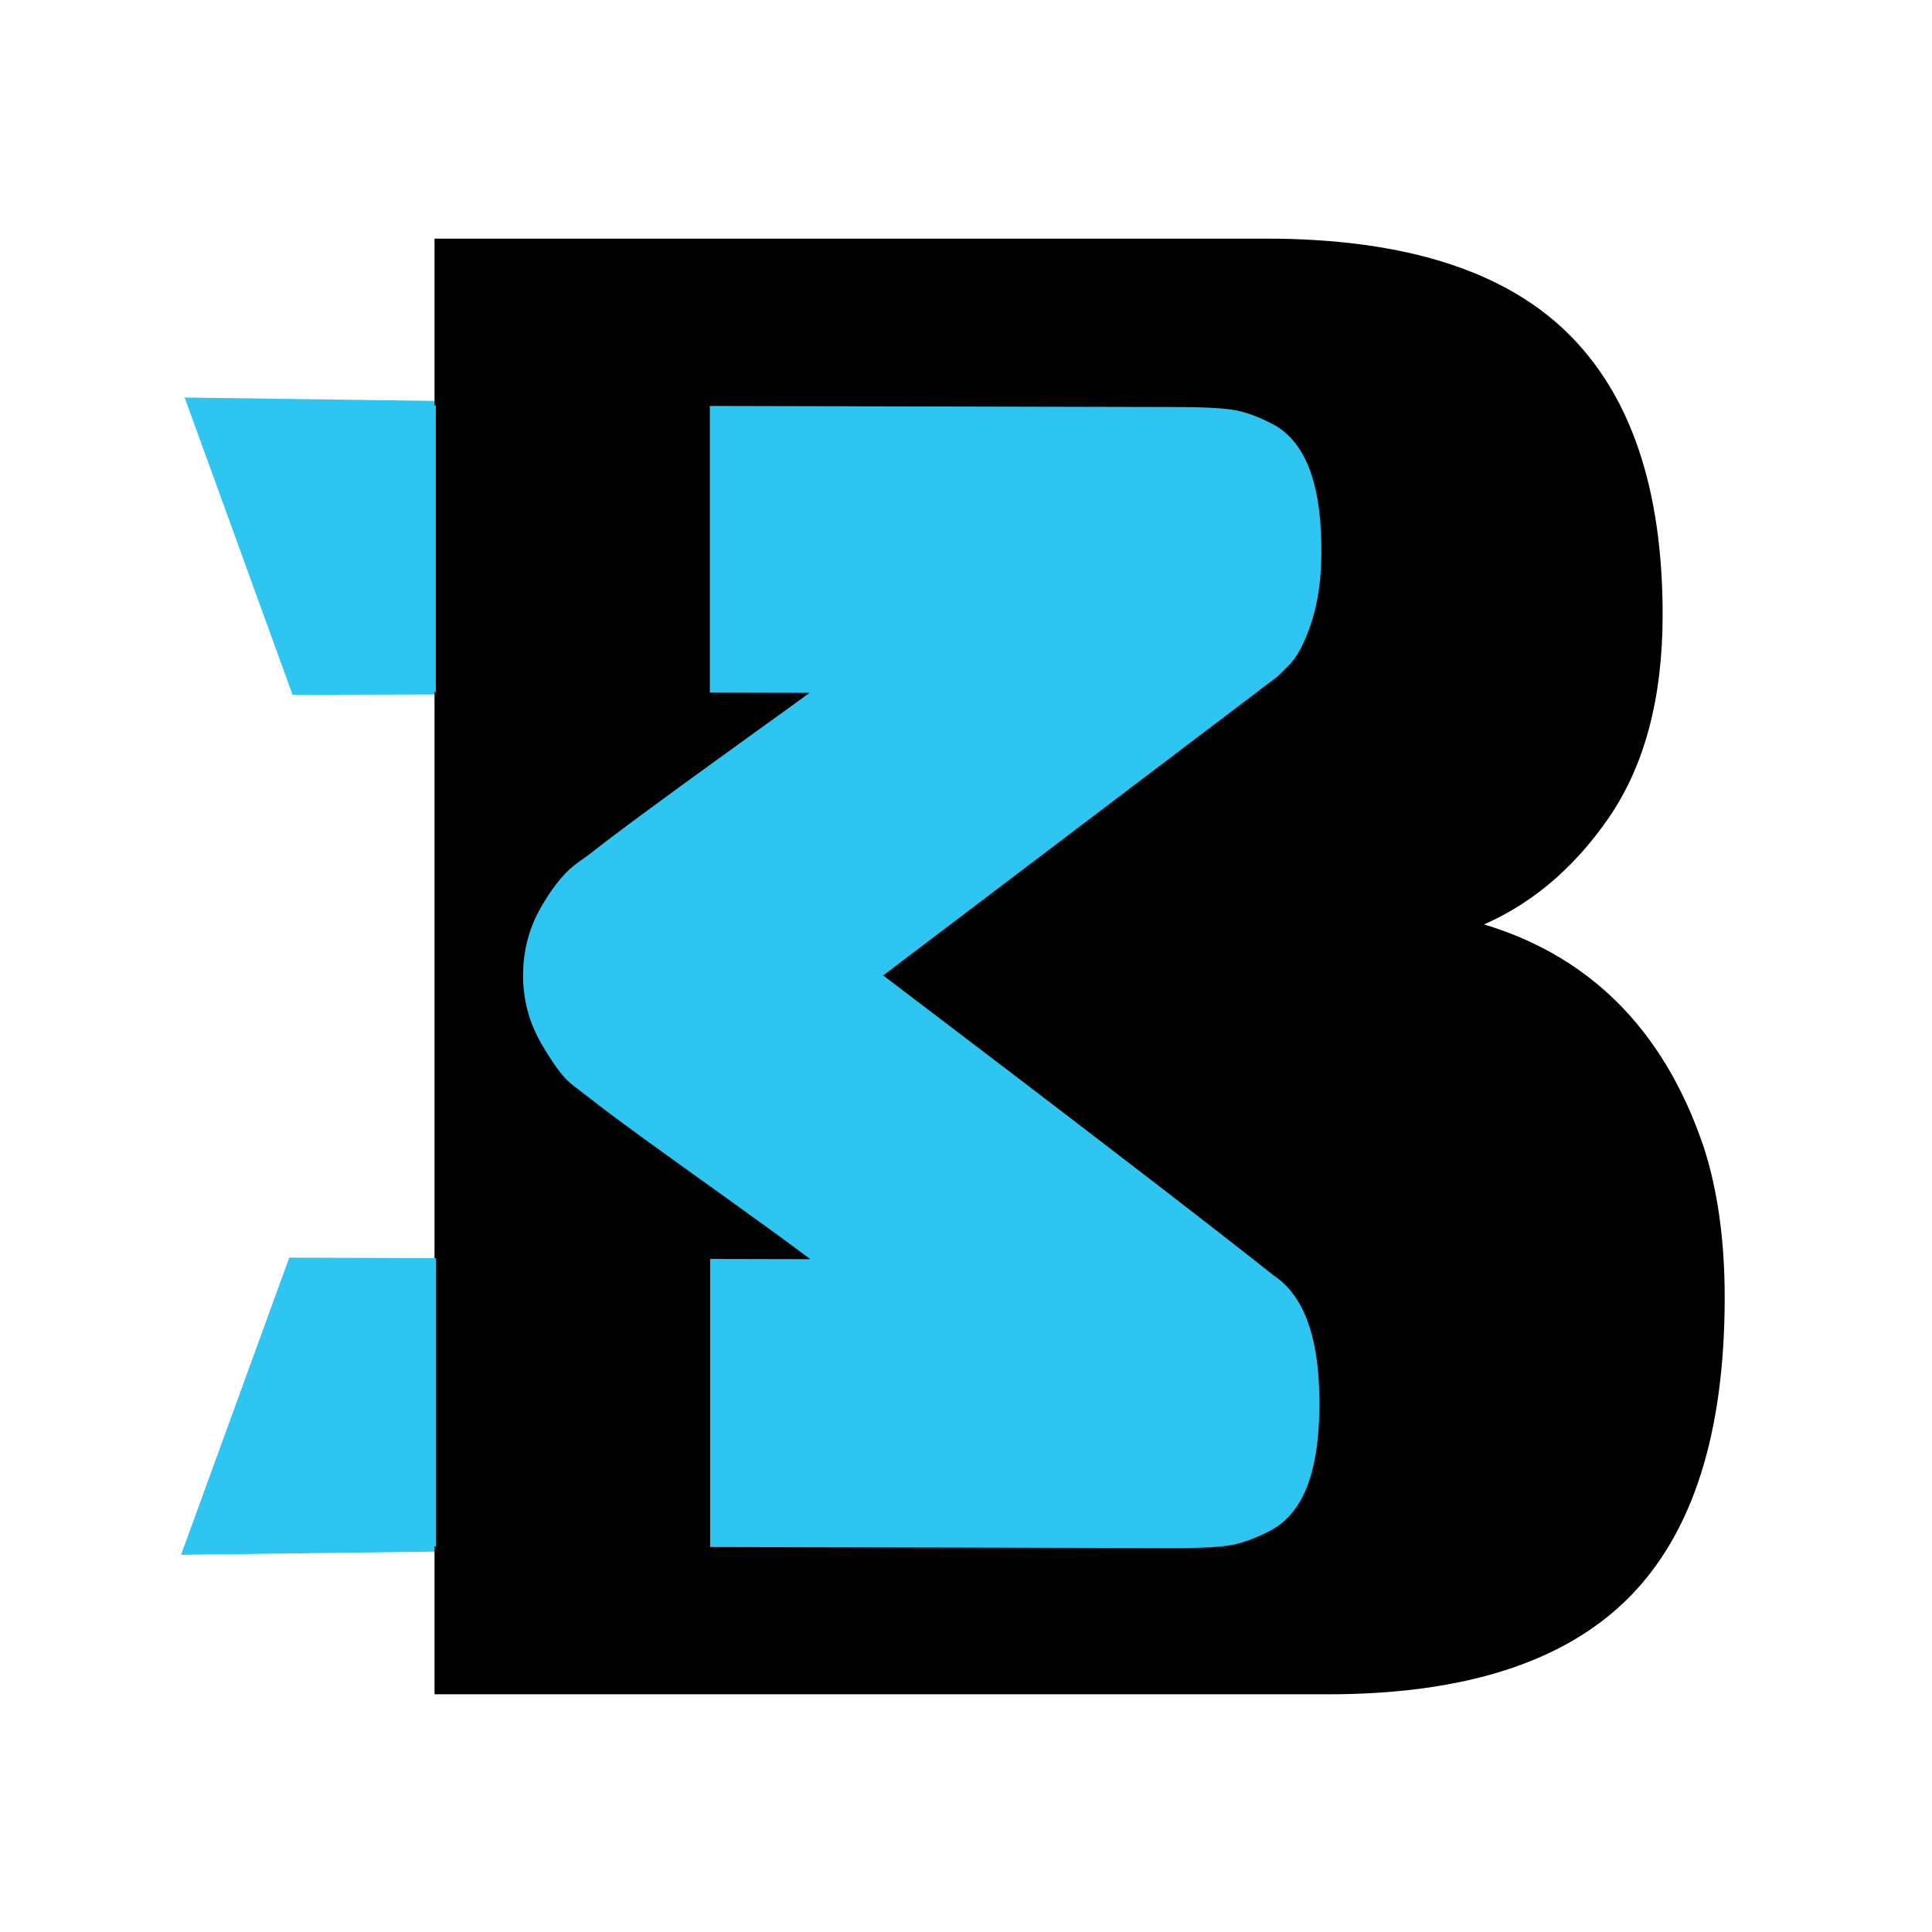 <?xml version="1.0" encoding="UTF-8" standalone="no"?>
<!DOCTYPE svg PUBLIC "-//W3C//DTD SVG 1.1//EN" "http://www.w3.org/Graphics/SVG/1.1/DTD/svg11.dtd">
<svg width="100%" height="100%" viewBox="0 0 1200 1200" version="1.1" xmlns="http://www.w3.org/2000/svg" xmlns:xlink="http://www.w3.org/1999/xlink" xml:space="preserve" xmlns:serif="http://www.serif.com/" style="fill-rule:evenodd;clip-rule:evenodd;stroke-miterlimit:10;">
    <g transform="matrix(1.613,4.443,-4.443,1.613,609.732,-200.478)">
        <g>
            <path d="M101.093,105.141L92.863,128L57.203,128L105.664,-0.013L142.239,-0.013L190.701,128L155.041,128L146.811,105.141L101.093,105.141ZM123.952,38.391L109.322,81.367L138.582,81.367L123.952,38.391Z" style="fill:rgb(46,197,240);fill-rule:nonzero;stroke:rgb(46,197,240);stroke-width:5.49px;"/>
        </g>
    </g>
    <g transform="matrix(-1.617,4.441,-4.441,-1.617,1007.89,312.574)">
        <g>
            <path d="M101.093,105.141L92.863,128L57.203,128L105.664,-0.013L142.239,-0.013L190.701,128L155.041,128L146.811,105.141L101.093,105.141ZM123.952,38.391L109.322,81.367L138.582,81.367L123.952,38.391Z" style="fill:rgb(46,197,240);fill-rule:nonzero;stroke:rgb(46,197,240);stroke-width:5.49px;"/>
        </g>
    </g>
    <g transform="matrix(-0.036,7.693,-6.236,-0.029,850.996,230.213)">
        <rect x="0" y="0" width="100" height="60" style="fill-rule:nonzero;"/>
    </g>
    <g transform="matrix(4.726,0,0,4.726,-252.78,-3.899)">
        <g>
            <path d="M111.094,223L111.094,32.687L219.844,32.687C237.606,32.687 250.656,36.72 258.994,44.786C267.331,52.852 271.5,65.131 271.5,81.625C271.5,92.5 269.144,101.336 264.431,108.133C259.719,114.93 253.919,119.687 247.031,122.406C261.713,126.394 271.681,136.181 276.938,151.769C278.75,157.387 279.656,163.913 279.656,171.344C279.656,189.106 275.488,202.156 267.15,210.494C258.813,218.831 245.763,223 228,223L111.094,223ZM230.719,168.625L230.719,163.188C230.719,152.313 225.281,146.875 214.406,146.875L160.031,146.875L160.031,184.938L214.406,184.938C225.281,184.938 230.719,179.5 230.719,168.625ZM222.563,92.5L222.563,87.062C222.563,76.187 217.125,70.75 206.25,70.75L160.031,70.75L160.031,108.812L206.25,108.812C217.125,108.812 222.563,103.375 222.563,92.5Z" style="fill-rule:nonzero;stroke:black;stroke-width:1px;stroke-linecap:round;stroke-miterlimit:4;"/>
        </g>
    </g>
    <g transform="matrix(-0.011,4.726,-4.726,-0.011,818.604,21.563)">
        <g>
            <path d="M194.181,7.073C195.156,8.902 195.735,10.548 195.918,12.011C196.101,13.474 196.193,15.607 196.193,18.411L196.193,119.907C196.193,128.319 193.876,133.257 189.243,134.72C186.927,135.451 184.001,135.817 180.465,135.817C176.93,135.817 174.126,135.512 172.053,134.903C169.98,134.293 168.396,133.562 167.298,132.708C166.201,131.855 165.348,130.636 164.738,129.051C164.128,126.978 163.824,123.808 163.824,119.541L163.824,58.278C160.776,62.058 156.326,68.062 150.474,76.291C144.622,84.521 140.903,89.672 139.318,91.744C137.733,93.817 136.636,95.249 136.027,96.042C135.417,96.834 133.924,97.932 131.546,99.334C129.169,100.736 126.609,101.437 123.865,101.437C121.122,101.437 118.623,100.797 116.368,99.516C114.112,98.236 112.497,96.987 111.521,95.768L110.058,93.756C107.62,90.708 102.804,84.216 95.611,74.28C88.418,64.343 84.517,59.01 83.907,58.278L83.907,119.907C83.907,122.711 83.816,124.814 83.633,126.216C83.45,127.618 82.871,129.173 81.896,130.88C80.067,134.171 75.312,135.817 67.631,135.817C60.194,135.817 55.562,134.171 53.733,130.88C52.758,129.173 52.178,127.588 51.996,126.125C51.813,124.662 51.721,122.467 51.721,119.541L51.721,18.046C51.721,15.242 51.813,13.138 51.996,11.736C52.178,10.334 52.758,8.719 53.733,6.89C55.562,3.72 60.316,2.135 67.997,2.135C71.289,2.135 74.123,2.532 76.501,3.324C78.878,4.117 80.433,4.94 81.164,5.793L82.261,6.89L123.774,61.387C144.5,33.956 158.337,15.851 165.287,7.073C167.359,3.781 172.266,2.135 180.008,2.135C187.75,2.135 192.474,3.781 194.181,7.073Z" style="fill:rgb(46,197,240);fill-rule:nonzero;stroke:rgb(46,197,240);stroke-width:5.49px;"/>
        </g>
    </g>
    <g transform="matrix(5.067,0,0,4.726,270.704,220.747)">
        <rect x="0" y="0" width="33.59" height="49.1" style="fill-rule:nonzero;"/>
    </g>
    <g transform="matrix(5.067,0,0,4.726,270.868,746.048)">
        <rect x="0" y="0" width="33.59" height="49.1" style="fill-rule:nonzero;"/>
    </g>
</svg>
